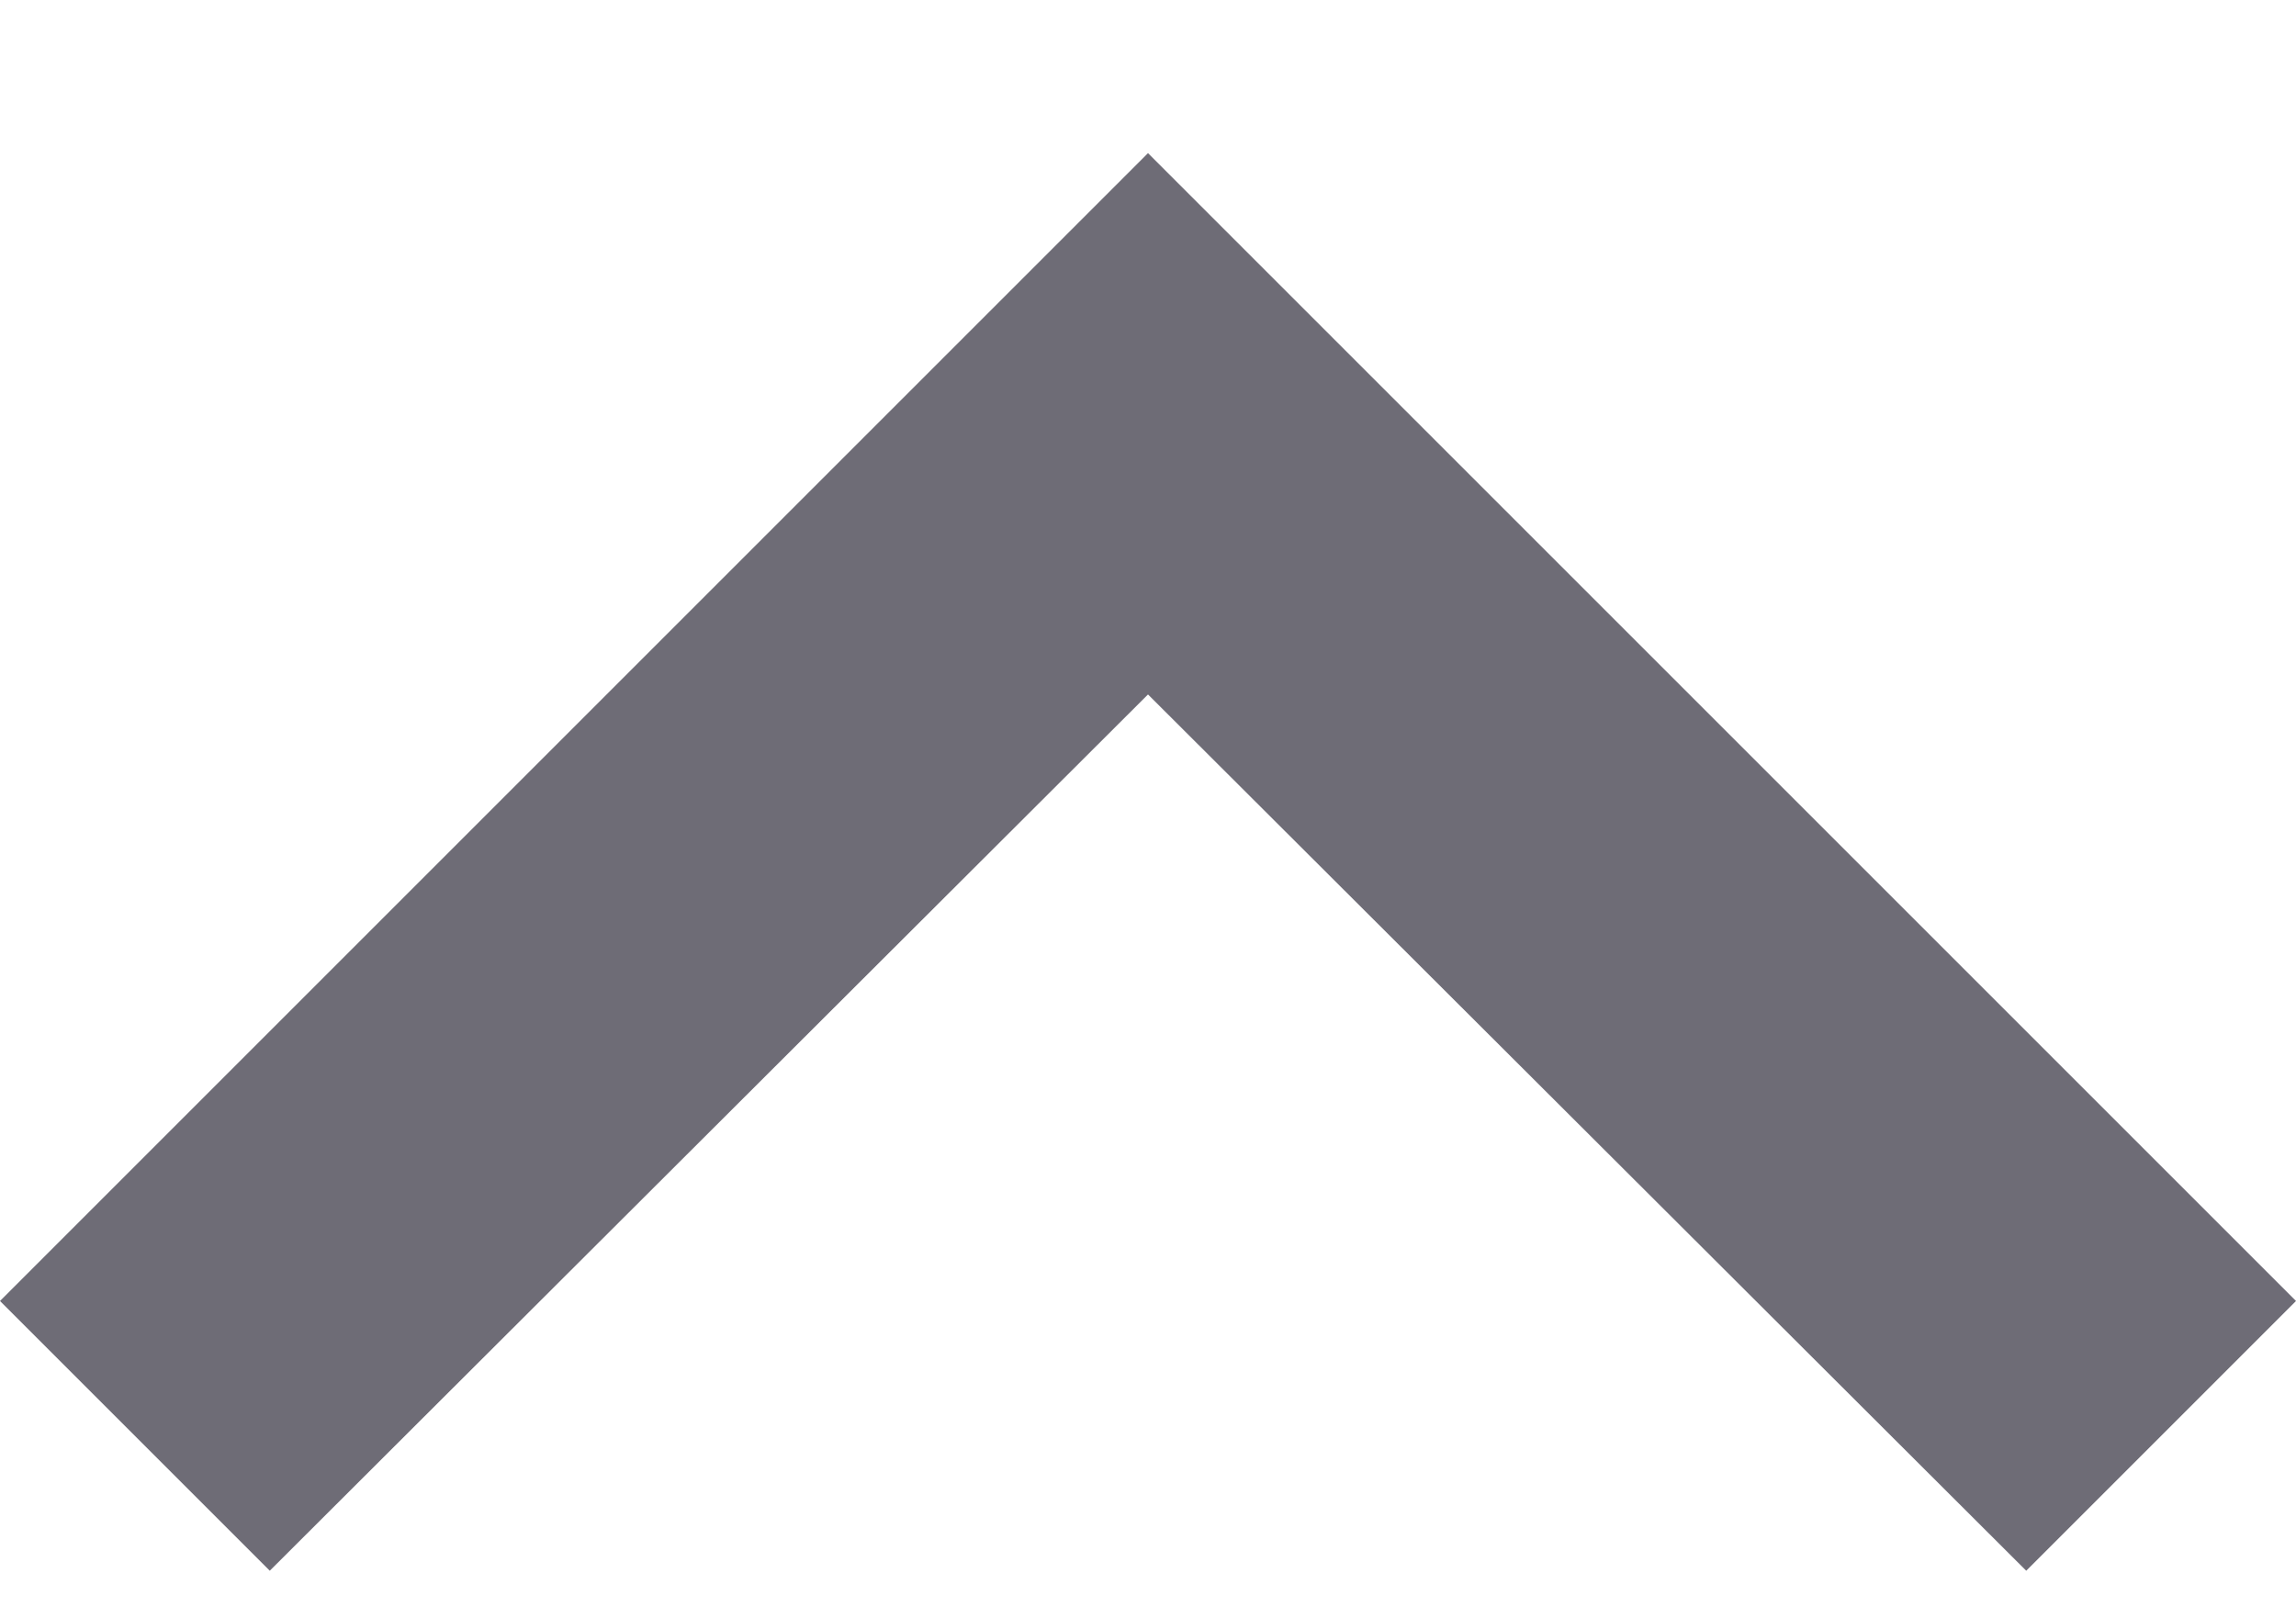 <?xml version="1.0" encoding="UTF-8"?>
<svg width="10px" height="7px" viewBox="0 0 10 7" version="1.1" xmlns="http://www.w3.org/2000/svg" xmlns:xlink="http://www.w3.org/1999/xlink">
    <!-- Generator: Sketch 52.6 (67491) - http://www.bohemiancoding.com/sketch -->
    <title>keyboard_arrow_down-24px</title>
    <desc>Created with Sketch.</desc>
    <g id="Page-1" stroke="none" stroke-width="1" fill="none" fill-rule="evenodd">
        <g id="payment&amp;checkout" transform="translate(-275, -349)">
            <g id="Group-3" transform="translate(-1, 0)">
                <g id="Group-Copy-4" transform="translate(119, 165)">
                    <g id="Group-2-Copy-3" transform="translate(2, 167)">
                        <g id="keyboard_arrow_down-24px" transform="translate(160, 21) scale(1, -1) translate(-160, -21) translate(150, 11)">
                            <polygon id="Path" points="0 0 20 0 20 20 0 20"></polygon>
                            <polygon id="Path" fill="#6E6C76" points="6.175 7.158 10 10.975 13.825 7.158 15 8.333 10 13.333 5 8.333"></polygon>
                        </g>
                    </g>
                </g>
            </g>
        </g>
    </g>
</svg>